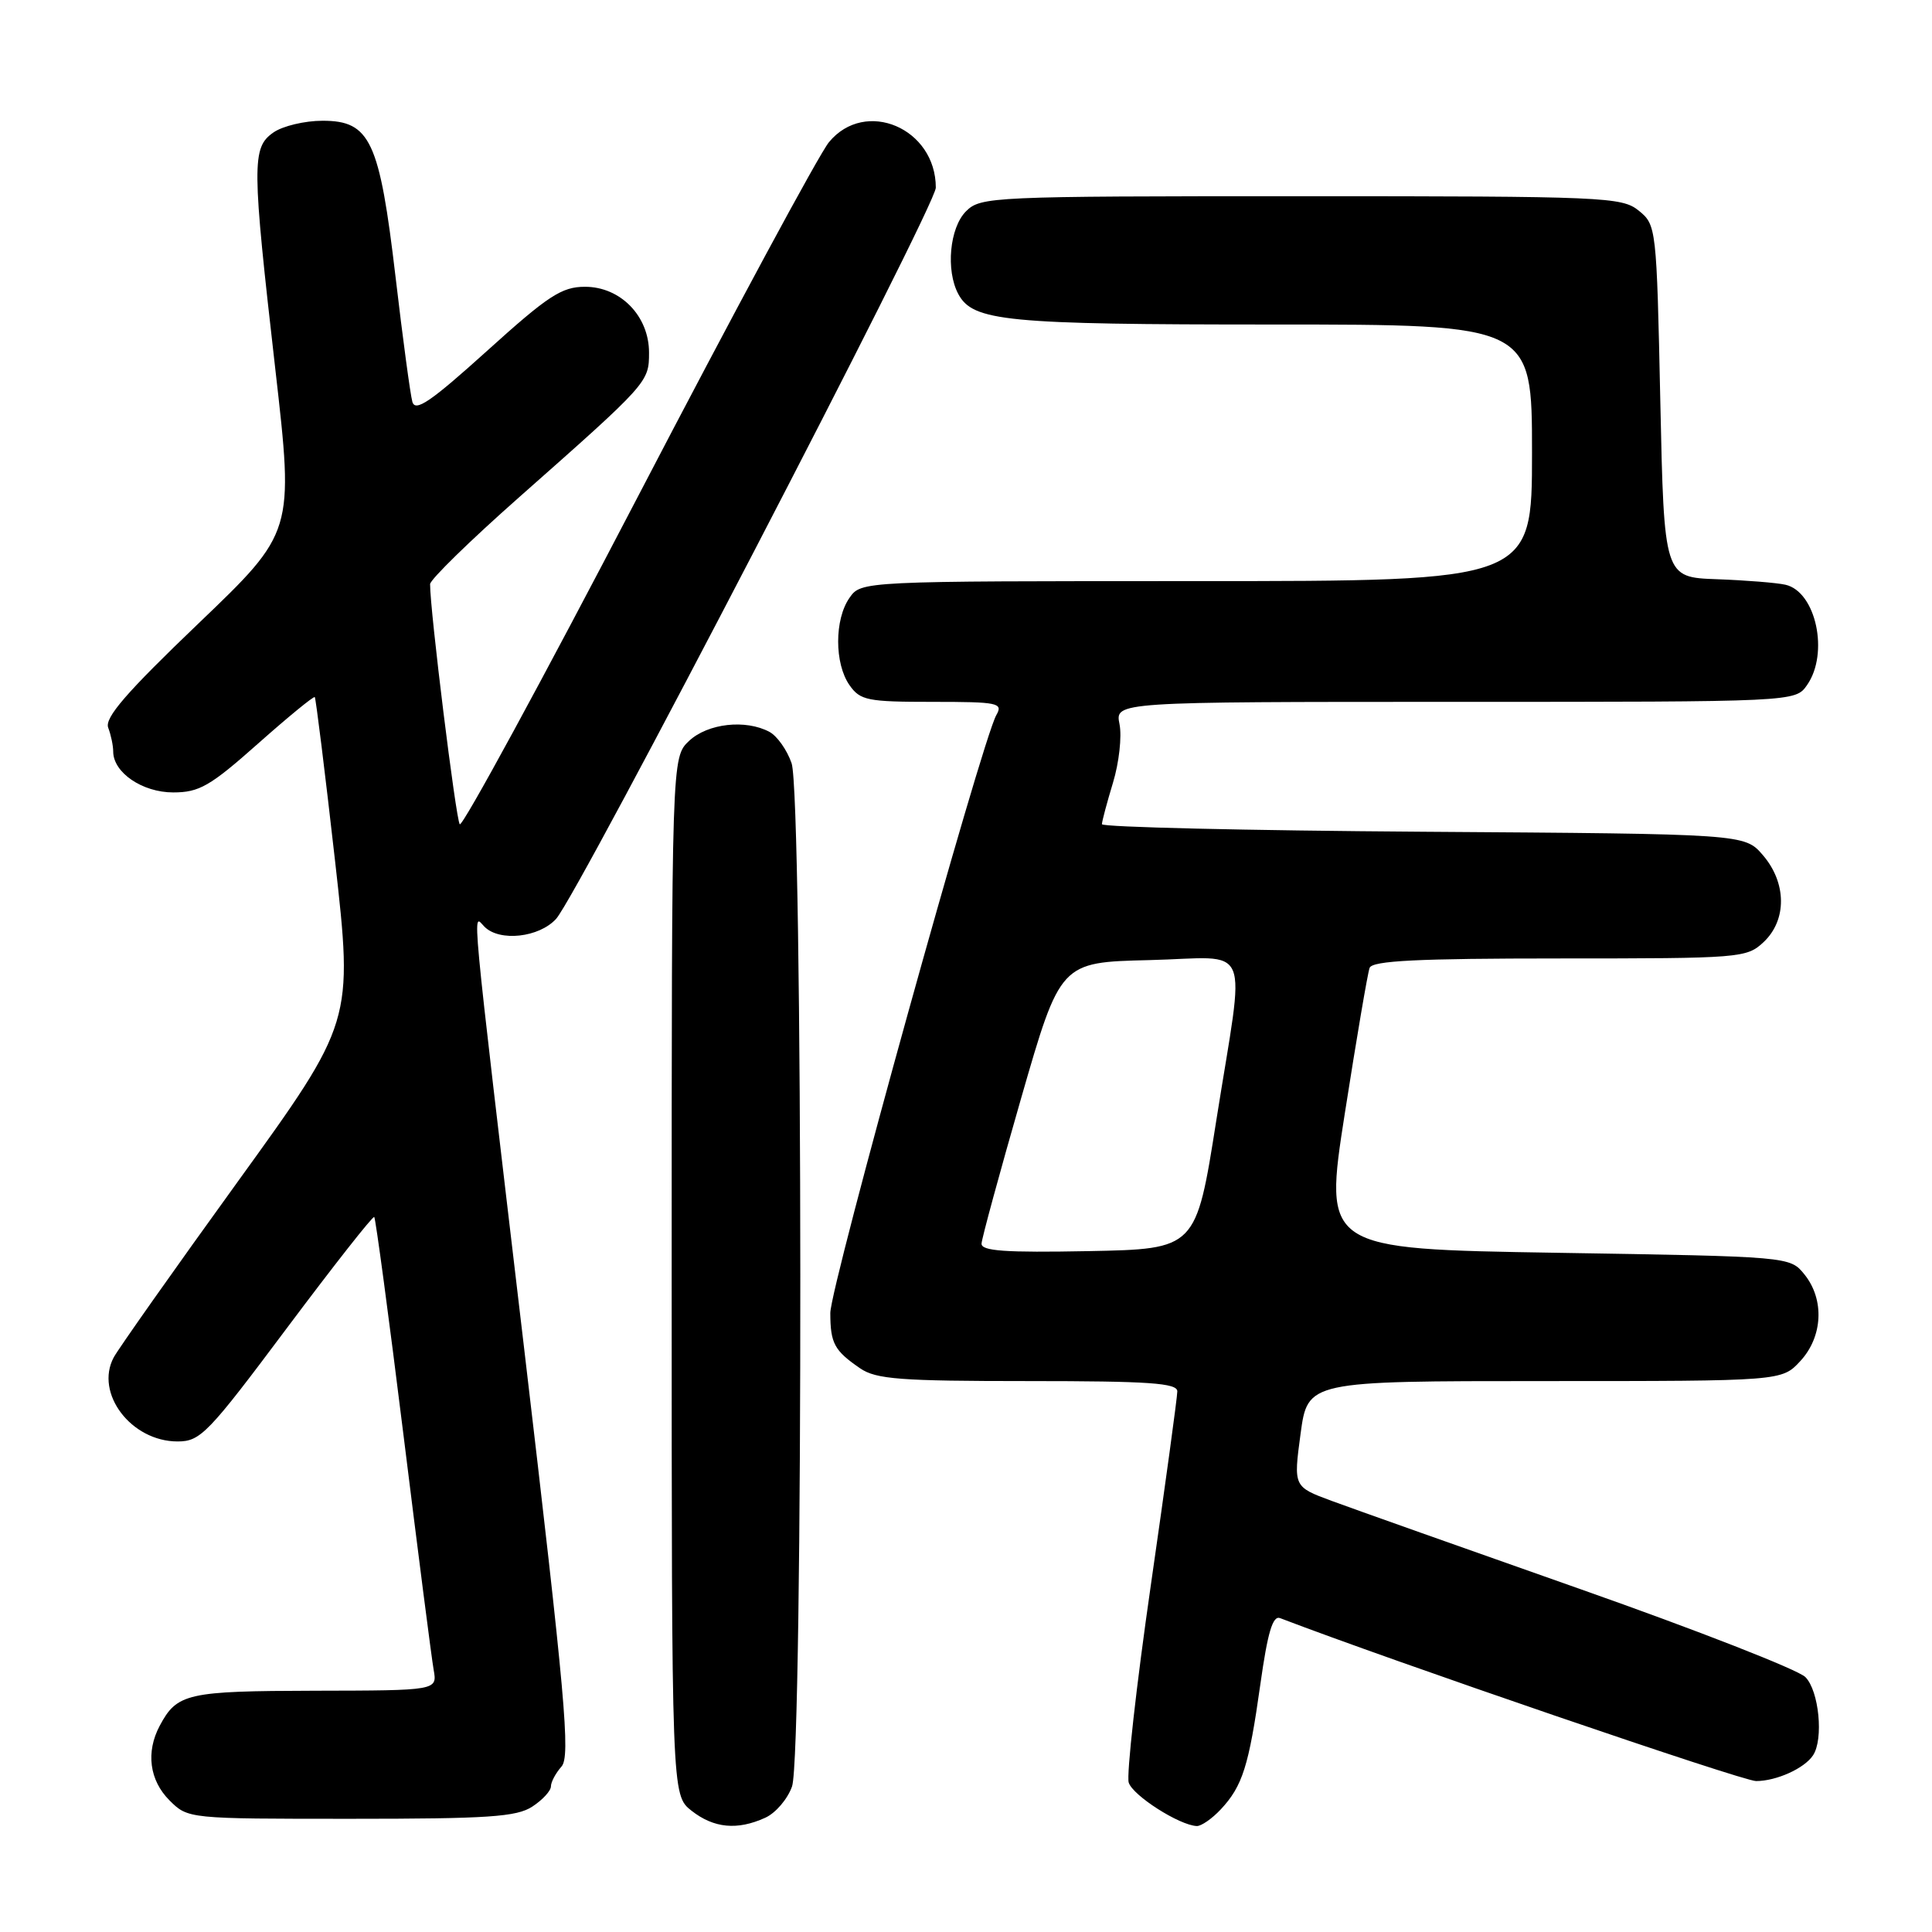 <?xml version="1.0" encoding="UTF-8" standalone="no"?>
<!DOCTYPE svg PUBLIC "-//W3C//DTD SVG 1.1//EN" "http://www.w3.org/Graphics/SVG/1.1/DTD/svg11.dtd" >
<svg xmlns="http://www.w3.org/2000/svg" xmlns:xlink="http://www.w3.org/1999/xlink" version="1.1" viewBox="0 0 256 256">
 <g >
 <path fill="currentColor"
d=" M 101.40 240.86 C 102.78 240.24 104.37 238.37 104.95 236.71 C 106.45 232.42 106.39 105.43 104.89 101.13 C 104.29 99.38 102.97 97.52 101.96 96.98 C 98.81 95.29 93.78 95.85 91.31 98.17 C 89.00 100.35 89.00 100.35 89.00 169.10 C 89.00 237.85 89.00 237.85 91.63 239.93 C 94.59 242.25 97.70 242.55 101.40 240.86 Z  M 161.76 239.75 C 164.64 236.67 165.48 234.01 167.00 223.20 C 167.97 216.30 168.64 214.03 169.62 214.41 C 184.47 220.10 230.89 236.00 232.69 236.00 C 235.37 236.00 239.08 234.33 240.23 232.60 C 241.66 230.47 241.03 224.03 239.22 222.22 C 238.24 221.24 224.86 216.01 209.47 210.59 C 194.09 205.17 179.22 199.90 176.44 198.87 C 171.39 197.00 171.39 197.00 172.33 190.00 C 173.28 183.00 173.28 183.00 204.69 183.00 C 236.10 183.00 236.10 183.00 238.55 180.35 C 241.54 177.12 241.78 172.18 239.09 168.86 C 237.18 166.50 237.18 166.50 206.28 166.00 C 175.39 165.50 175.39 165.50 178.20 147.50 C 179.75 137.60 181.22 128.94 181.48 128.25 C 181.83 127.30 187.79 127.00 206.65 127.00 C 230.66 127.00 231.44 126.94 233.69 124.83 C 236.79 121.91 236.75 116.98 233.59 113.31 C 231.17 110.50 231.17 110.50 188.59 110.21 C 165.16 110.05 146.00 109.60 146.01 109.21 C 146.02 108.82 146.68 106.34 147.48 103.70 C 148.28 101.07 148.67 97.58 148.34 95.95 C 147.75 93.00 147.75 93.00 192.82 93.00 C 237.89 93.00 237.89 93.00 239.44 90.78 C 242.39 86.57 240.63 78.40 236.58 77.48 C 235.44 77.22 231.35 76.89 227.50 76.75 C 220.50 76.50 220.50 76.50 220.00 53.16 C 219.51 30.12 219.47 29.80 217.14 27.91 C 214.90 26.10 212.62 26.00 172.39 26.00 C 131.33 26.00 129.94 26.06 128.00 28.00 C 125.83 30.17 125.30 35.83 126.98 38.96 C 128.92 42.58 133.25 43.00 168.65 43.00 C 203.00 43.00 203.00 43.00 203.00 60.00 C 203.00 77.00 203.00 77.00 158.56 77.00 C 114.11 77.00 114.11 77.00 112.56 79.22 C 110.56 82.08 110.56 87.92 112.56 90.78 C 113.98 92.81 114.93 93.00 123.57 93.00 C 132.28 93.00 132.94 93.14 132.02 94.75 C 130.10 98.09 110.00 170.50 110.02 173.99 C 110.03 178.01 110.55 178.96 113.97 181.31 C 116.09 182.76 119.29 183.00 136.22 183.00 C 152.25 183.00 156.00 183.26 156.00 184.36 C 156.00 185.11 154.42 196.67 152.49 210.05 C 150.56 223.43 149.25 235.20 149.56 236.20 C 150.11 237.93 156.27 241.86 158.58 241.96 C 159.17 241.98 160.60 240.99 161.76 239.75 Z  M 70.54 239.38 C 71.89 238.50 73.00 237.29 73.00 236.71 C 73.00 236.13 73.63 234.95 74.40 234.08 C 75.61 232.72 74.92 225.04 69.43 178.50 C 62.22 117.40 62.57 121.17 64.20 122.80 C 66.21 124.81 71.44 124.23 73.69 121.75 C 76.61 118.52 124.00 27.28 124.00 24.87 C 124.00 16.98 114.65 13.00 109.84 18.84 C 108.55 20.40 97.16 41.53 84.52 65.81 C 71.88 90.08 61.26 109.62 60.92 109.22 C 60.41 108.61 56.96 80.74 56.99 77.40 C 57.00 76.80 62.29 71.63 68.75 65.92 C 85.91 50.75 86.00 50.65 86.00 46.72 C 86.00 41.88 82.22 38.00 77.52 38.00 C 74.43 38.00 72.64 39.17 64.54 46.49 C 57.07 53.23 55.03 54.63 54.64 53.24 C 54.37 52.28 53.37 44.87 52.42 36.76 C 50.29 18.63 49.06 16.00 42.74 16.00 C 40.38 16.00 37.44 16.70 36.22 17.56 C 33.35 19.57 33.37 21.73 36.49 49.00 C 38.95 70.50 38.95 70.50 26.31 82.60 C 16.72 91.78 13.83 95.12 14.34 96.43 C 14.70 97.38 15.00 98.80 15.00 99.58 C 15.00 102.37 18.86 105.00 22.95 105.00 C 26.40 105.00 27.84 104.17 34.17 98.55 C 38.17 95.00 41.56 92.22 41.71 92.37 C 41.85 92.52 43.06 102.26 44.39 114.02 C 46.80 135.40 46.80 135.40 31.50 156.58 C 23.08 168.23 15.69 178.71 15.07 179.86 C 12.53 184.61 17.38 191.00 23.53 191.00 C 26.56 191.00 27.56 189.96 38.02 175.97 C 44.21 167.70 49.41 161.08 49.59 161.26 C 49.77 161.44 51.51 174.39 53.45 190.04 C 55.39 205.69 57.19 219.74 57.46 221.25 C 57.95 224.00 57.95 224.00 41.72 224.03 C 24.79 224.07 23.46 224.36 21.16 228.68 C 19.31 232.16 19.80 235.89 22.45 238.55 C 24.91 241.00 24.91 241.00 46.49 241.00 C 64.67 241.00 68.46 240.75 70.54 239.38 Z  M 130.06 164.78 C 130.10 164.07 132.46 155.40 135.31 145.50 C 140.50 127.50 140.50 127.50 152.25 127.22 C 166.15 126.89 165.01 124.17 161.16 148.50 C 158.48 165.50 158.48 165.50 144.24 165.78 C 133.18 165.99 130.01 165.77 130.06 164.78 Z "/>
</g>
</svg>